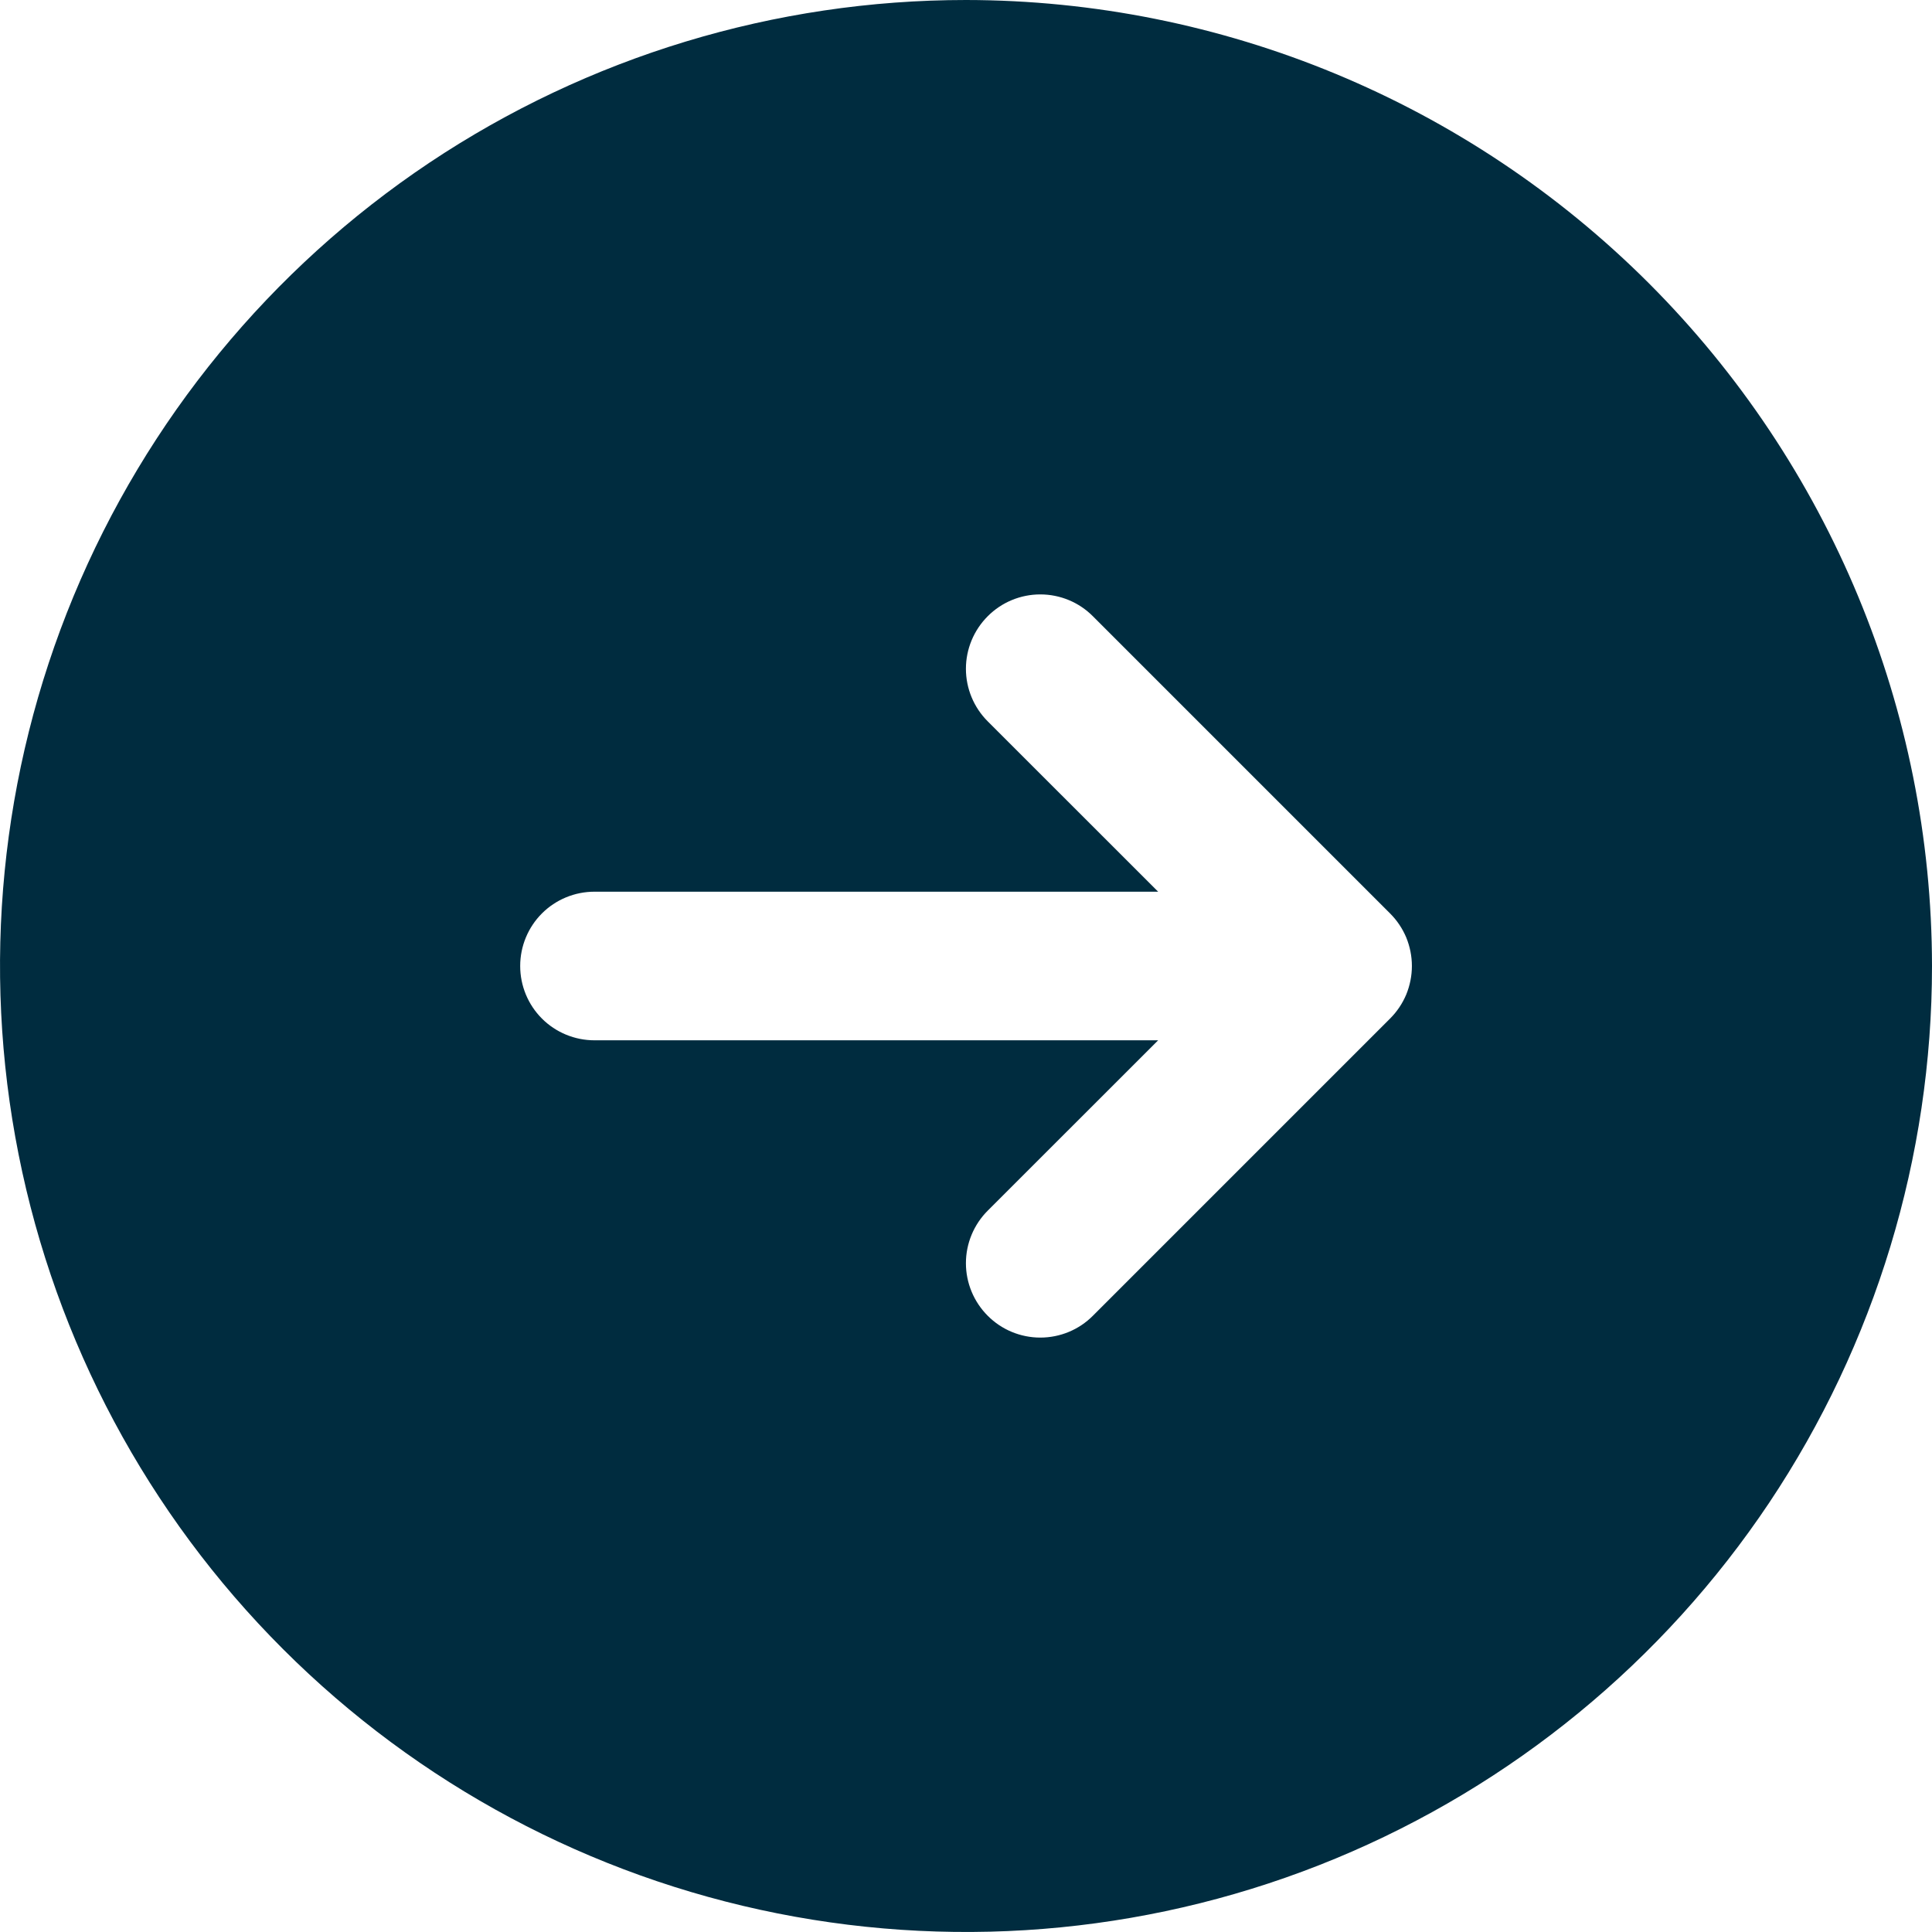 <svg width="24" height="24" viewBox="0 0 24 24" fill="none" xmlns="http://www.w3.org/2000/svg">
<path d="M12 0C9.627 0 7.307 0.704 5.333 2.022C3.36 3.341 1.822 5.215 0.913 7.408C0.005 9.601 -0.232 12.013 0.231 14.341C0.694 16.669 1.836 18.807 3.515 20.485C5.193 22.163 7.331 23.306 9.659 23.769C11.987 24.232 14.399 23.995 16.592 23.087C18.785 22.178 20.659 20.64 21.978 18.667C23.296 16.693 24 14.373 24 12C23.997 8.818 22.731 5.768 20.482 3.518C18.232 1.269 15.182 0.003 12 0ZM17.268 12.653L13.576 16.345C13.403 16.519 13.168 16.616 12.923 16.616C12.678 16.616 12.443 16.519 12.27 16.345C12.097 16.172 11.999 15.937 11.999 15.692C11.999 15.447 12.097 15.212 12.27 15.039L14.387 12.923H7.385C7.14 12.923 6.905 12.826 6.732 12.653C6.559 12.48 6.462 12.245 6.462 12C6.462 11.755 6.559 11.52 6.732 11.347C6.905 11.174 7.14 11.077 7.385 11.077H14.387L12.27 8.961C12.097 8.788 11.999 8.553 11.999 8.308C11.999 8.063 12.097 7.828 12.27 7.655C12.443 7.481 12.678 7.384 12.923 7.384C13.168 7.384 13.403 7.481 13.576 7.655L17.268 11.347C17.354 11.433 17.422 11.534 17.469 11.646C17.515 11.759 17.539 11.879 17.539 12C17.539 12.121 17.515 12.241 17.469 12.354C17.422 12.466 17.354 12.567 17.268 12.653Z" fill="#002C3F"/>
</svg>
